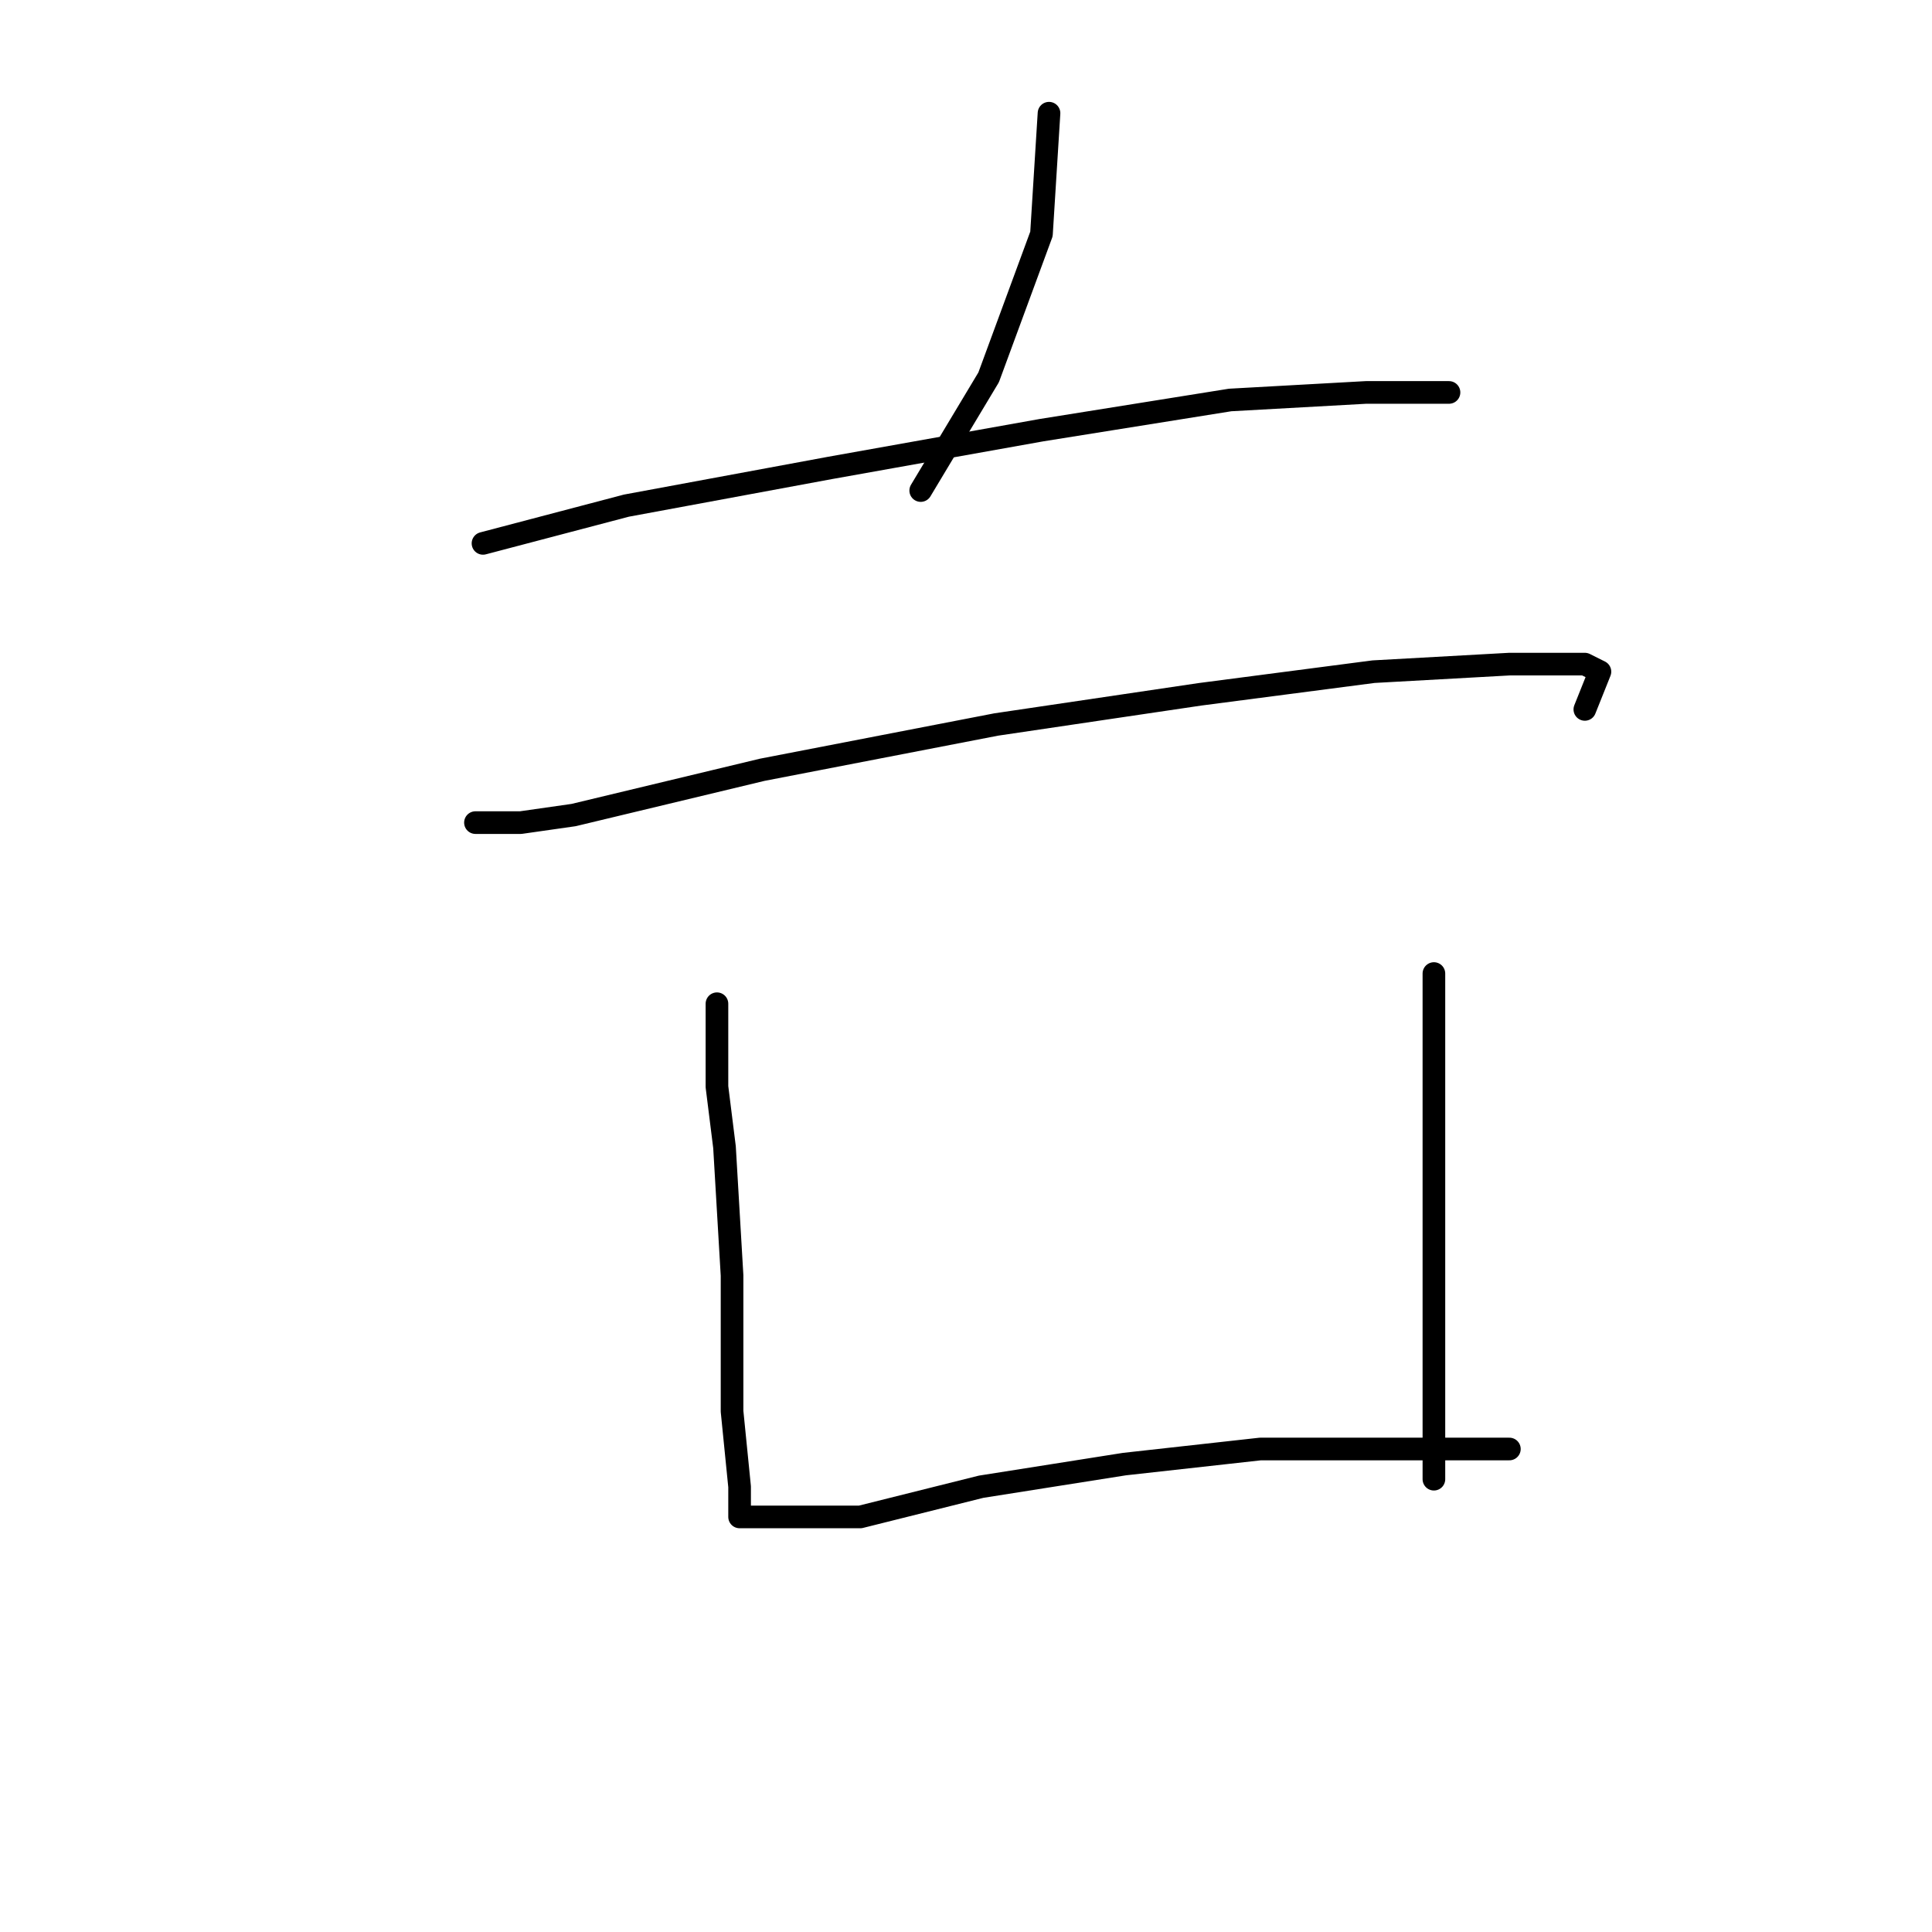 <?xml version="1.0" standalone="no"?>
    <svg width="256" height="256" xmlns="http://www.w3.org/2000/svg" version="1.1">
    <polyline stroke="black" stroke-width="3" stroke-linecap="round" fill="transparent" stroke-linejoin="round" points="139 15 138 31 131 50 122 65 122 65 " />
        <polyline stroke="black" stroke-width="3" stroke-linecap="round" fill="transparent" stroke-linejoin="round" points="64 72 83 67 110 62 138 57 163 53 181 52 191 52 192 52 192 52 " />
        <polyline stroke="black" stroke-width="3" stroke-linecap="round" fill="transparent" stroke-linejoin="round" points="63 109 69 109 76 108 101 102 132 96 159 92 182 89 200 88 210 88 212 89 210 94 210 94 " />
        <polyline stroke="black" stroke-width="3" stroke-linecap="round" fill="transparent" stroke-linejoin="round" points="95 133 95 144 96 152 97 169 97 187 98 197 98 200 98 201 100 201 104 201 114 201 130 197 149 194 167 192 185 192 196 192 200 192 200 192 " />
        <polyline stroke="black" stroke-width="3" stroke-linecap="round" fill="transparent" stroke-linejoin="round" points="190 129 190 143 190 160 190 179 190 196 190 196 " />
        </svg>